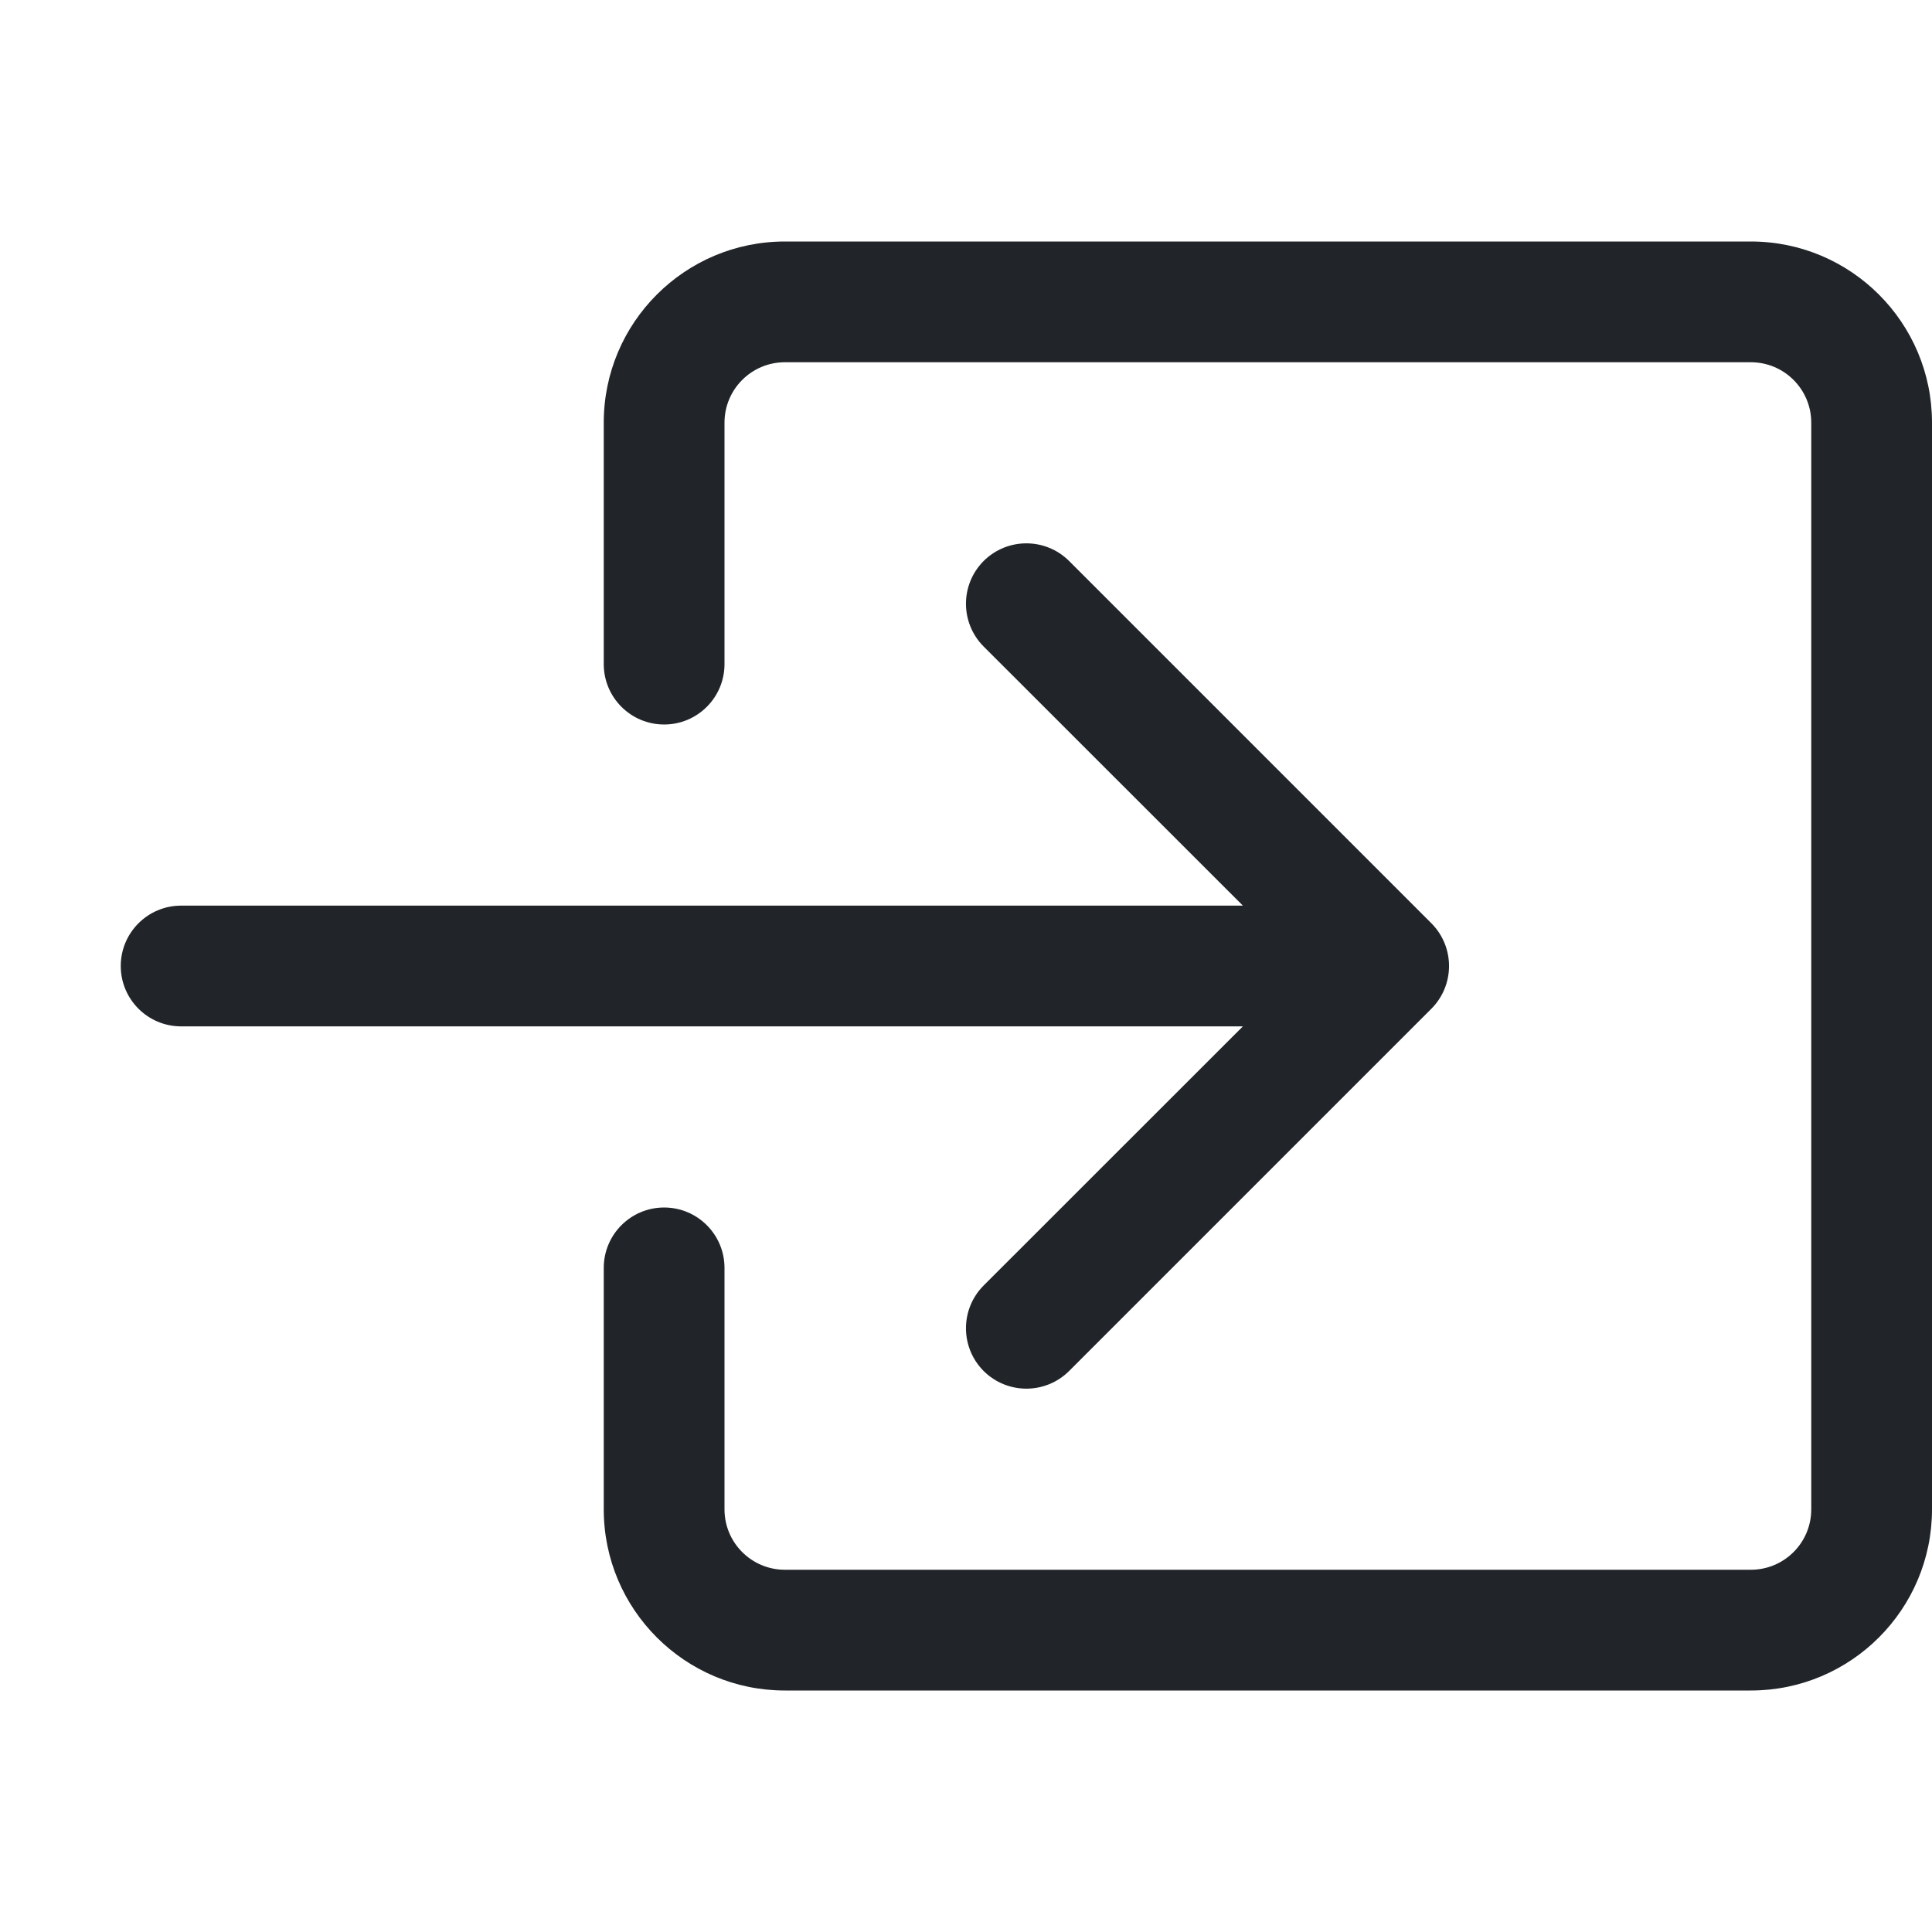 <svg width="16" height="16" viewBox="0 0 16 16" fill="none" xmlns="http://www.w3.org/2000/svg">
<path fill-rule="evenodd" clip-rule="evenodd" d="M6 3.5C6 3.224 6.224 3 6.5 3L14.5 3C14.776 3 15 3.224 15 3.5V12.5C15 12.776 14.776 13 14.5 13H6.5C6.224 13 6 12.776 6 12.5V10.5C6 10.224 5.776 10 5.5 10C5.224 10 5 10.224 5 10.5V12.5C5 13.328 5.672 14 6.5 14H14.5C15.328 14 16 13.328 16 12.5V3.5C16 2.672 15.328 2 14.5 2L6.5 2C5.672 2 5 2.672 5 3.5V5.5C5 5.776 5.224 6 5.5 6C5.776 6 6 5.776 6 5.5V3.5Z" fill="#212529"/>
<path fill-rule="evenodd" clip-rule="evenodd" d="M11.854 8.354C12.049 8.158 12.049 7.842 11.854 7.646L8.854 4.646C8.658 4.451 8.342 4.451 8.146 4.646C7.951 4.842 7.951 5.158 8.146 5.354L10.293 7.5L1.5 7.5C1.224 7.5 1 7.724 1 8C1 8.276 1.224 8.5 1.5 8.5H10.293L8.146 10.646C7.951 10.842 7.951 11.158 8.146 11.354C8.342 11.549 8.658 11.549 8.854 11.354L11.854 8.354Z" fill="#212529"/>
</svg>
